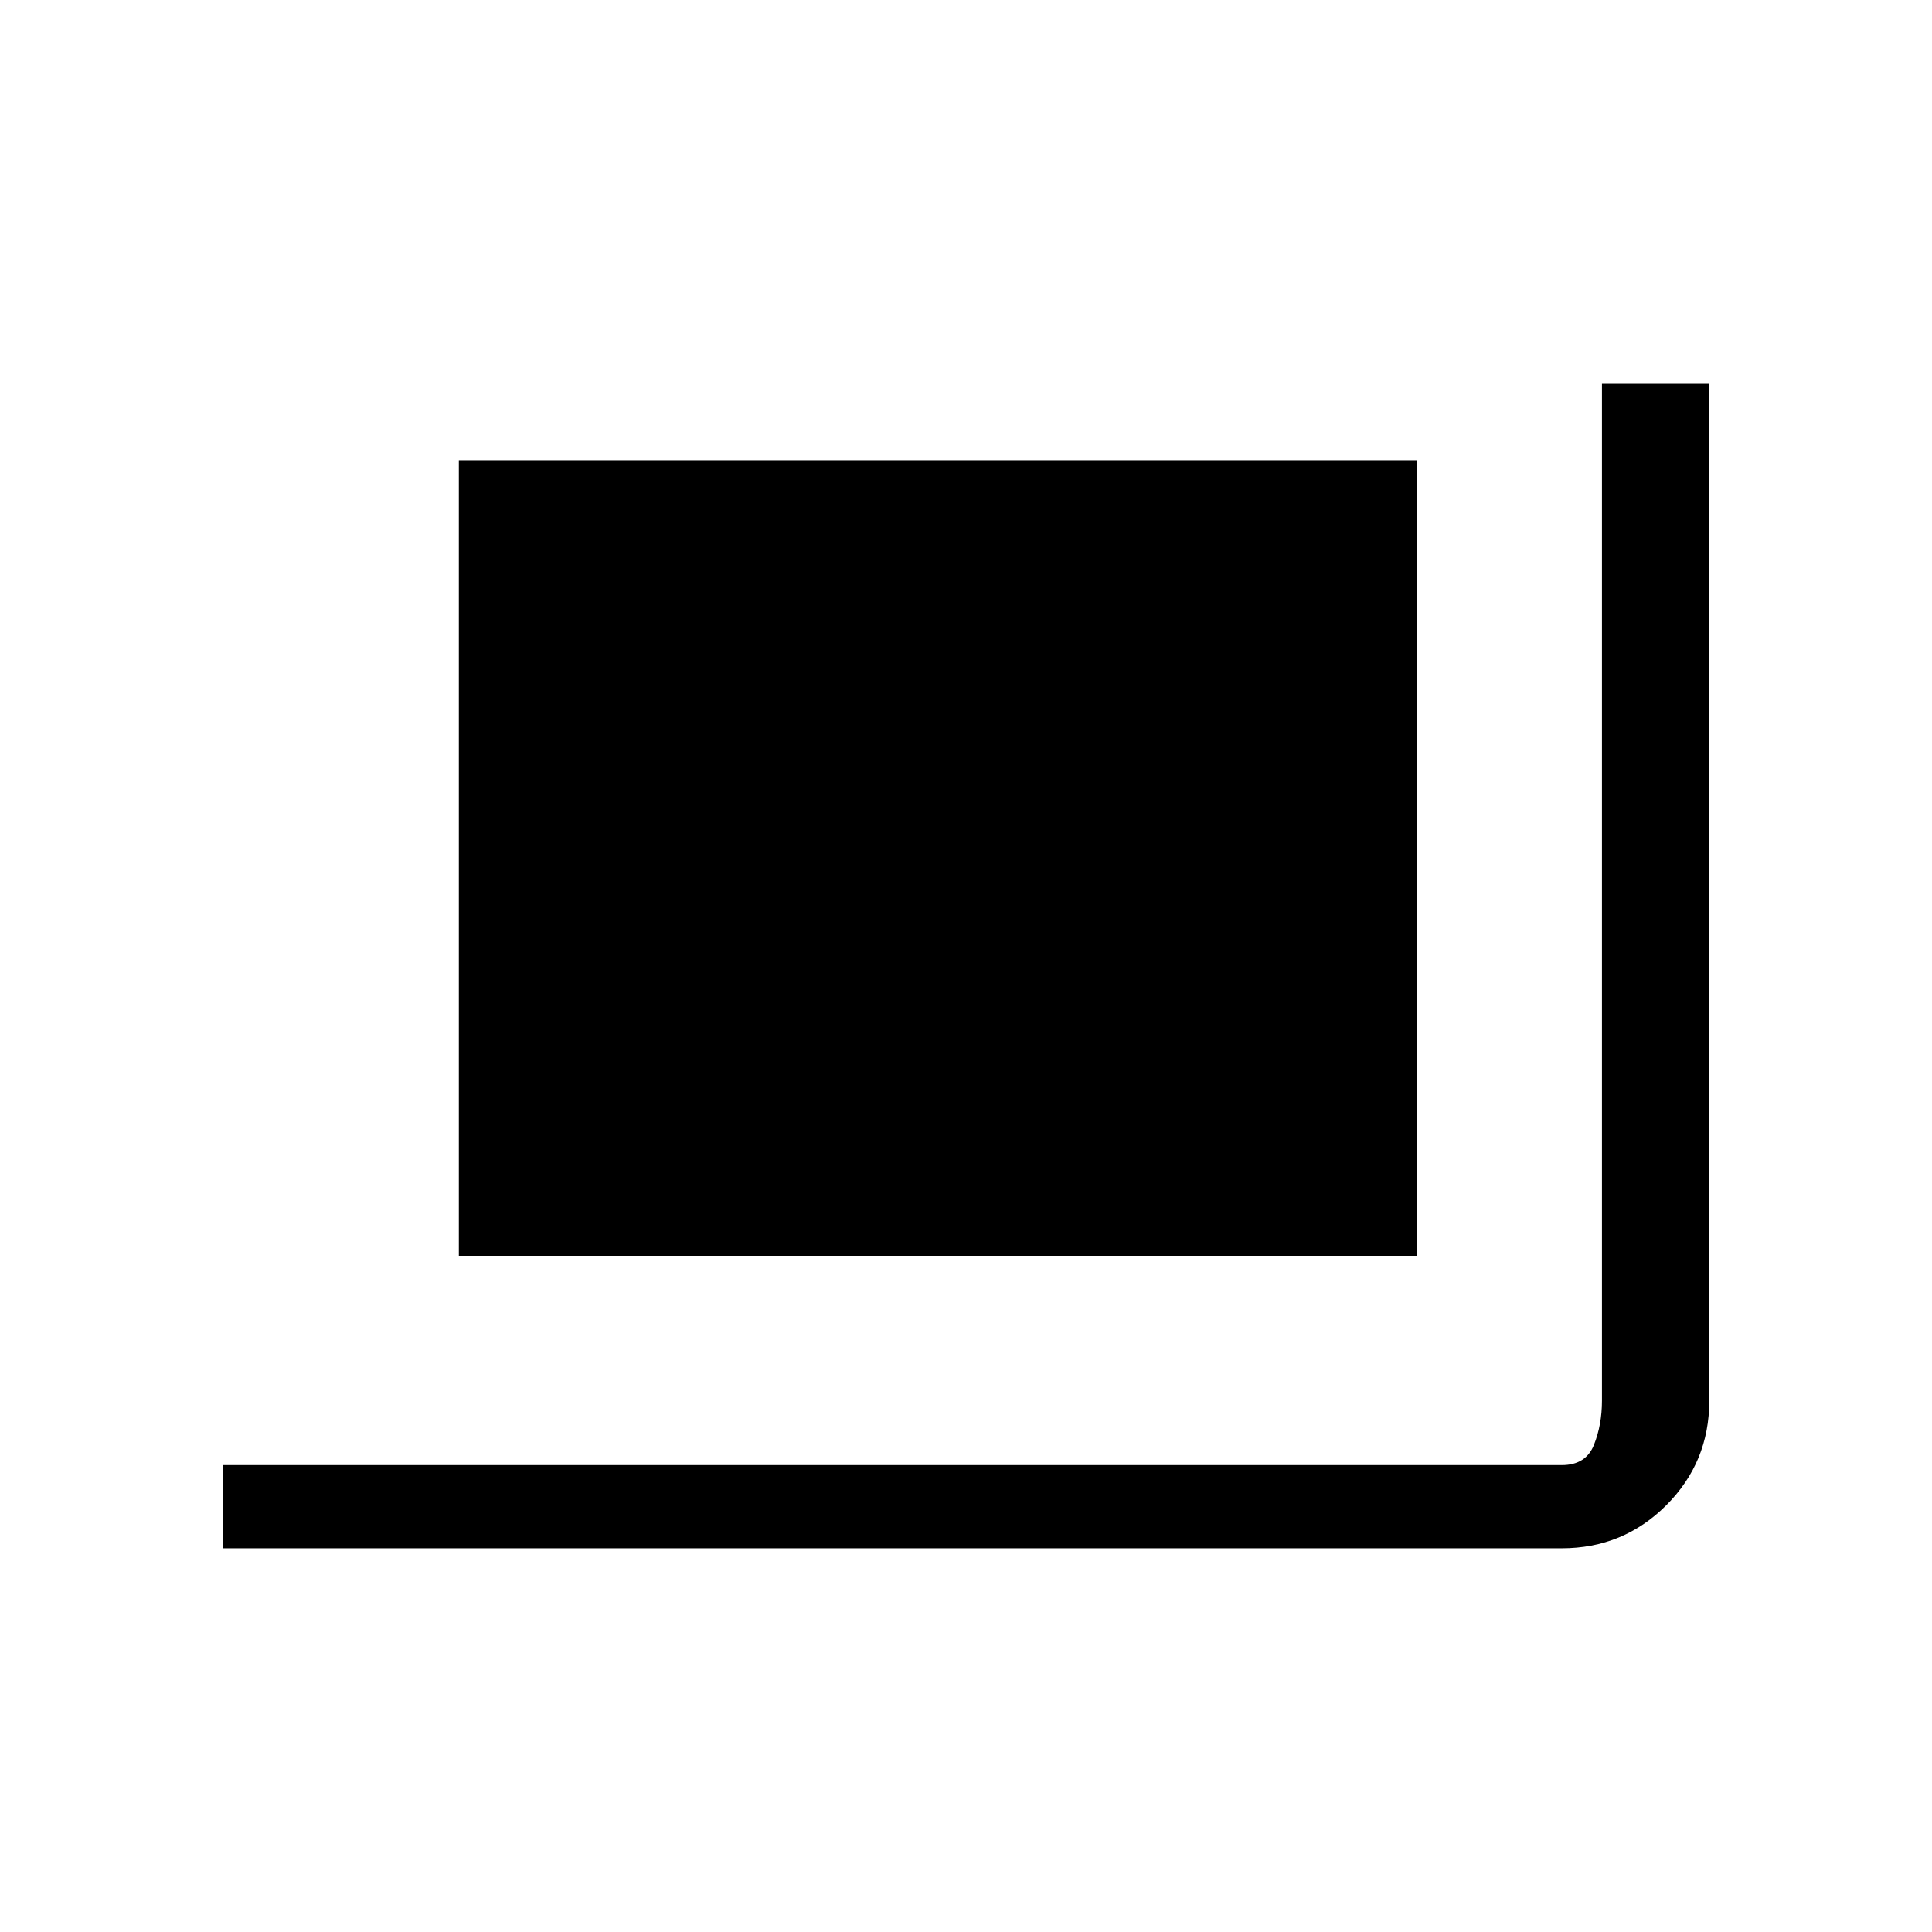 <svg xmlns="http://www.w3.org/2000/svg" height="40" viewBox="0 -960 960 960" width="40"><path d="M110.667-190.667V-232H776q12 0 16-10t4-22v-505.333h53.333V-264q0 30.575-21.379 51.954T776-190.667H110.667ZM228-336v-395.333h476V-336H228Z"/></svg>